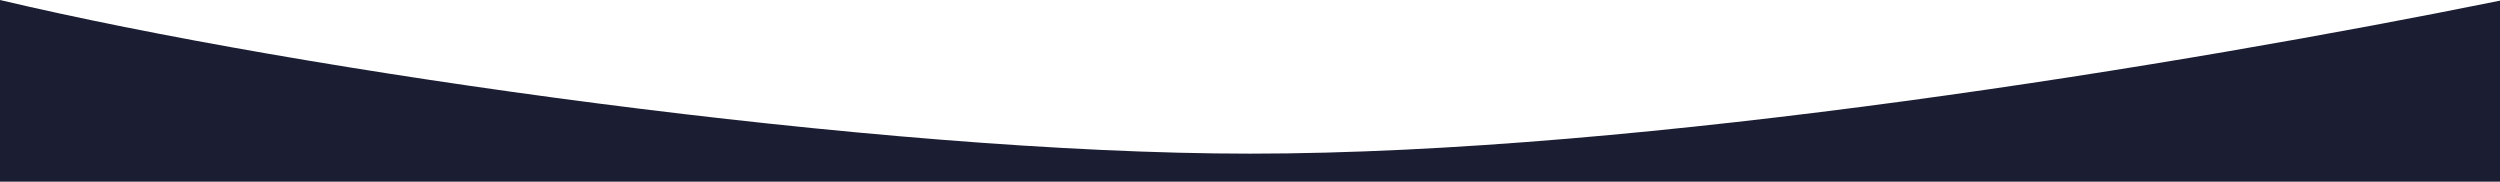 <svg width="1920" height="140" viewBox="0 0 1920 140" fill="none" xmlns="http://www.w3.org/2000/svg">
<path d="M960 118C674.5 118 230 54.5 0 0V139.5H1920V0.5C1678 49.5 1263.5 118 960 118Z" fill="#1B1E33"/>
</svg>
